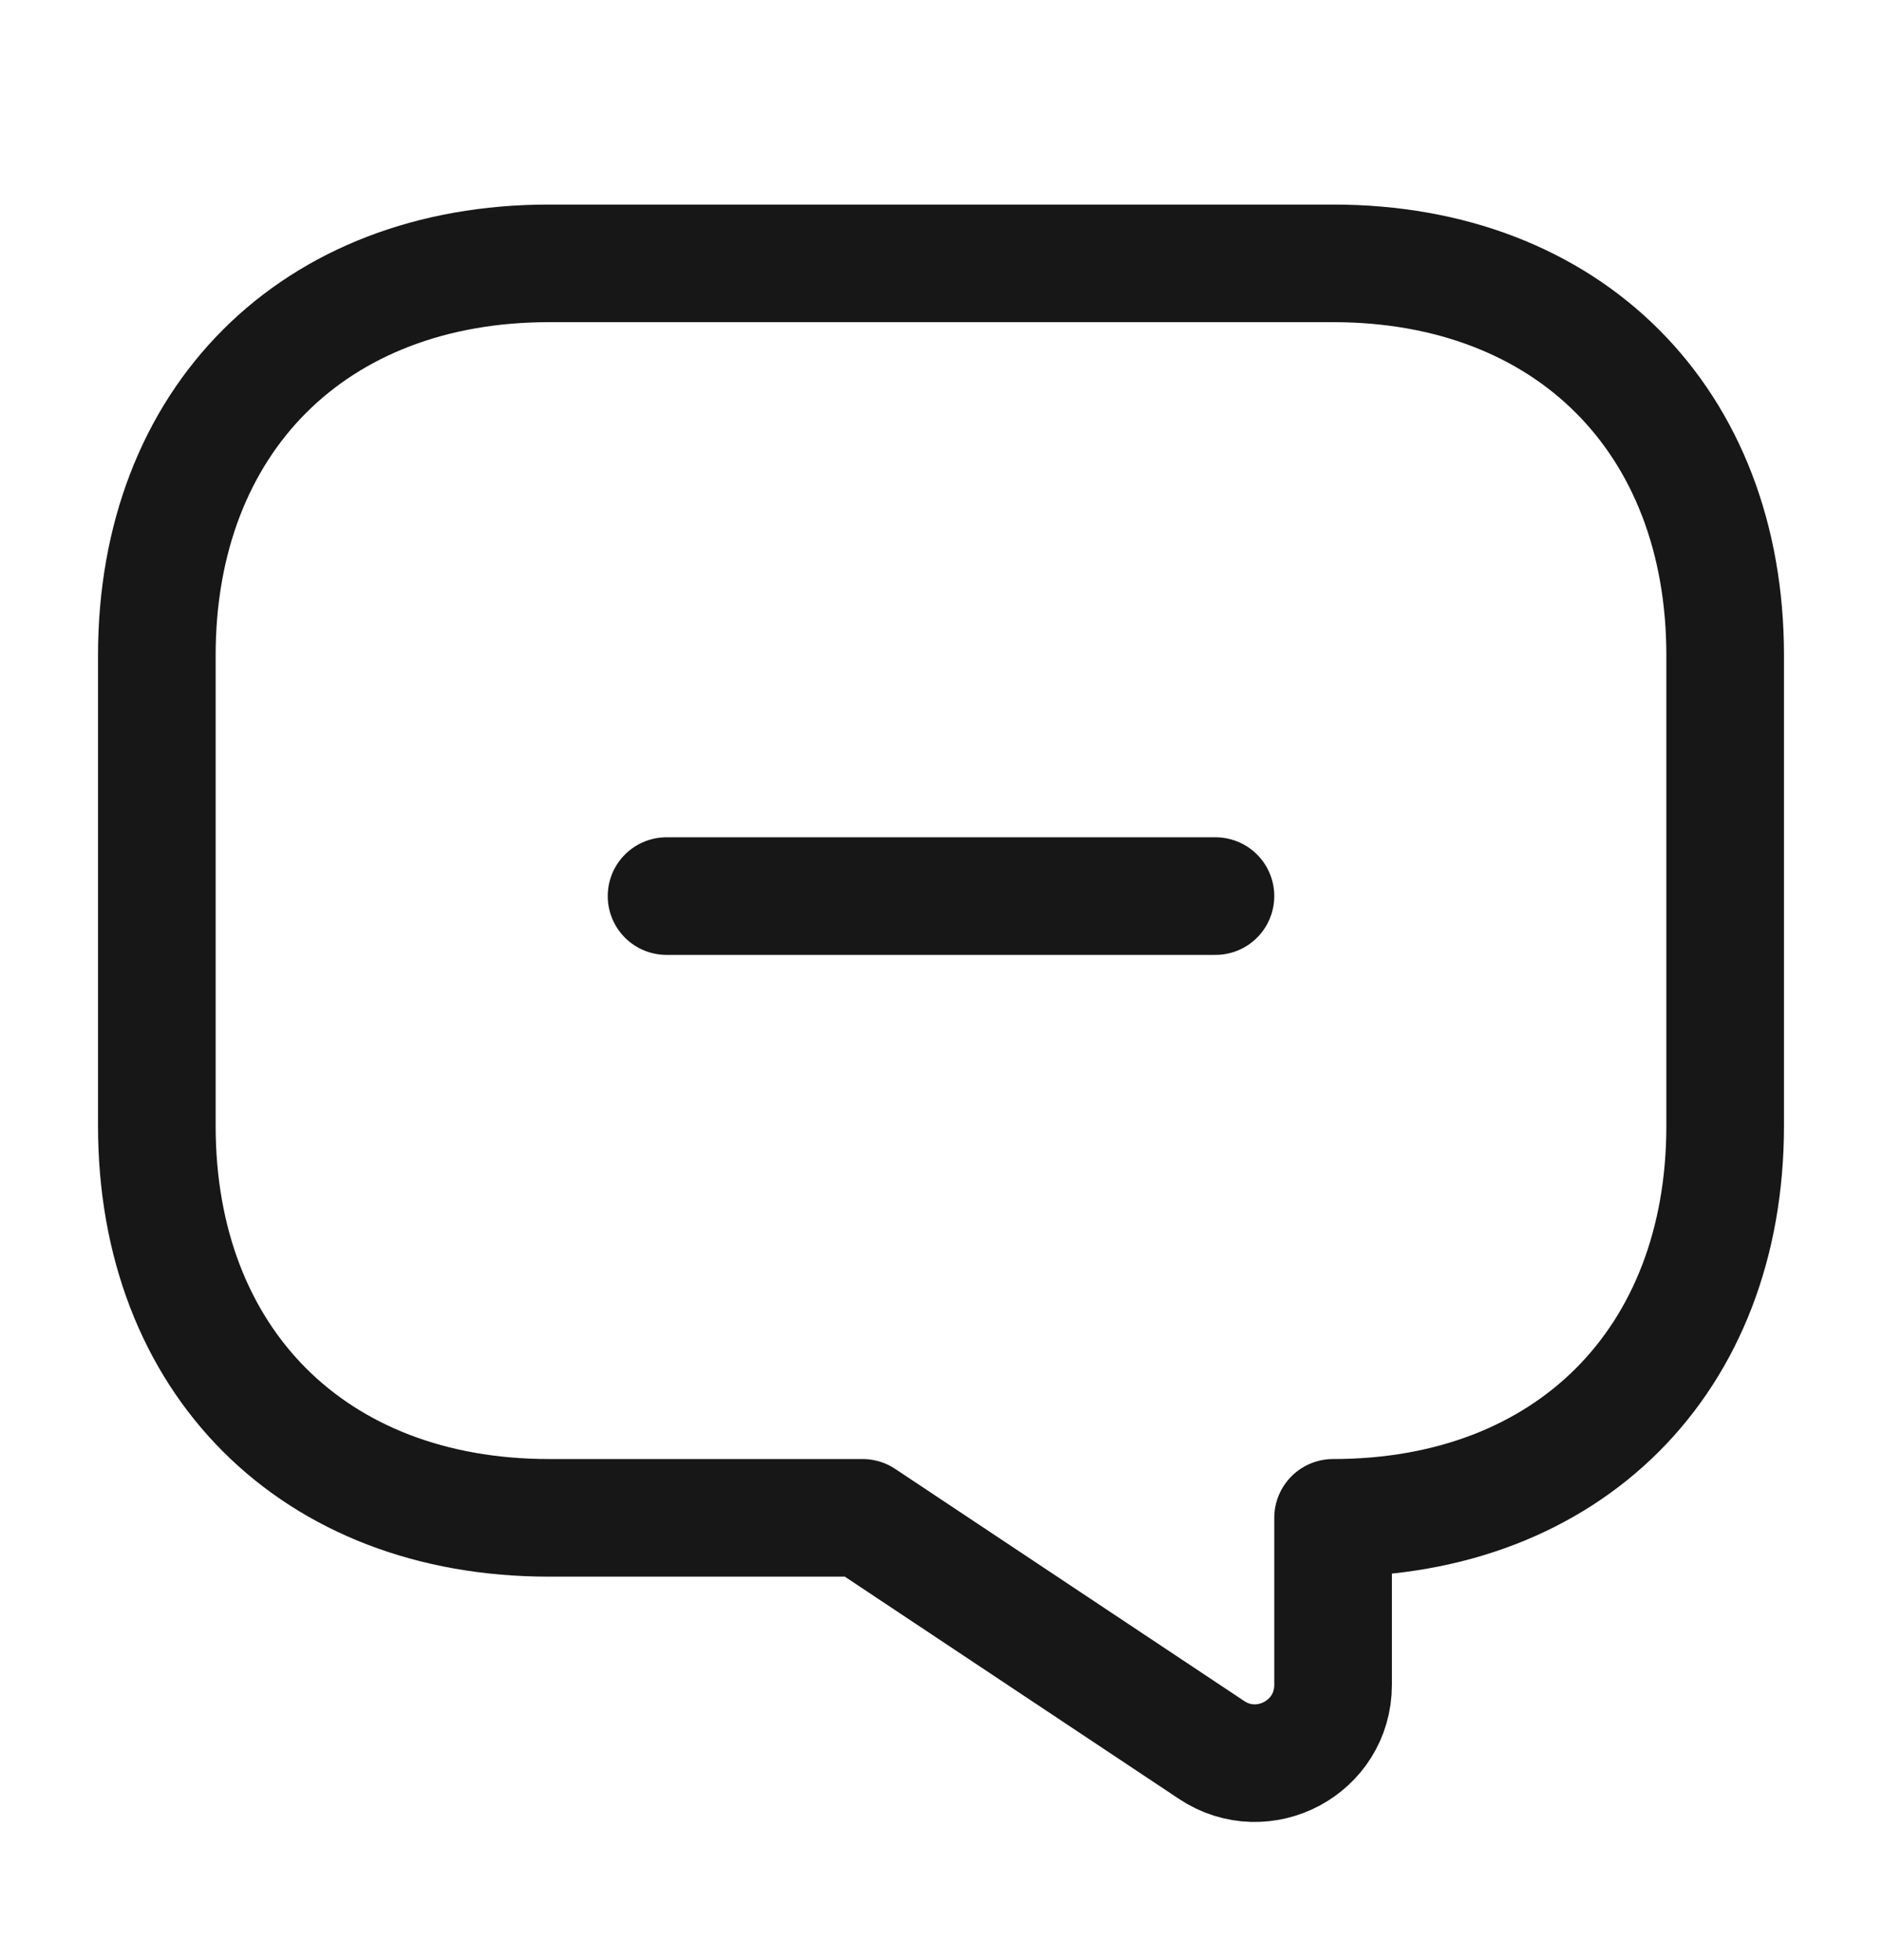 <svg width="24" height="25" viewBox="0 0 24 25" fill="none" xmlns="http://www.w3.org/2000/svg">
<path d="M8.5 11.429H15.5" stroke="#171717" stroke-width="1.5" stroke-miterlimit="10" stroke-linecap="round" stroke-linejoin="round"/>
<path d="M7 19.359H11L15.45 22.319C16.11 22.759 17 22.289 17 21.489V19.359C20 19.359 22 17.359 22 14.359V8.359C22 5.359 20 3.359 17 3.359H7C4 3.359 2 5.359 2 8.359V14.359C2 17.359 4 19.359 7 19.359Z" stroke="#171717" stroke-width="1.5" stroke-miterlimit="10" stroke-linecap="round" stroke-linejoin="round"/>
</svg>
